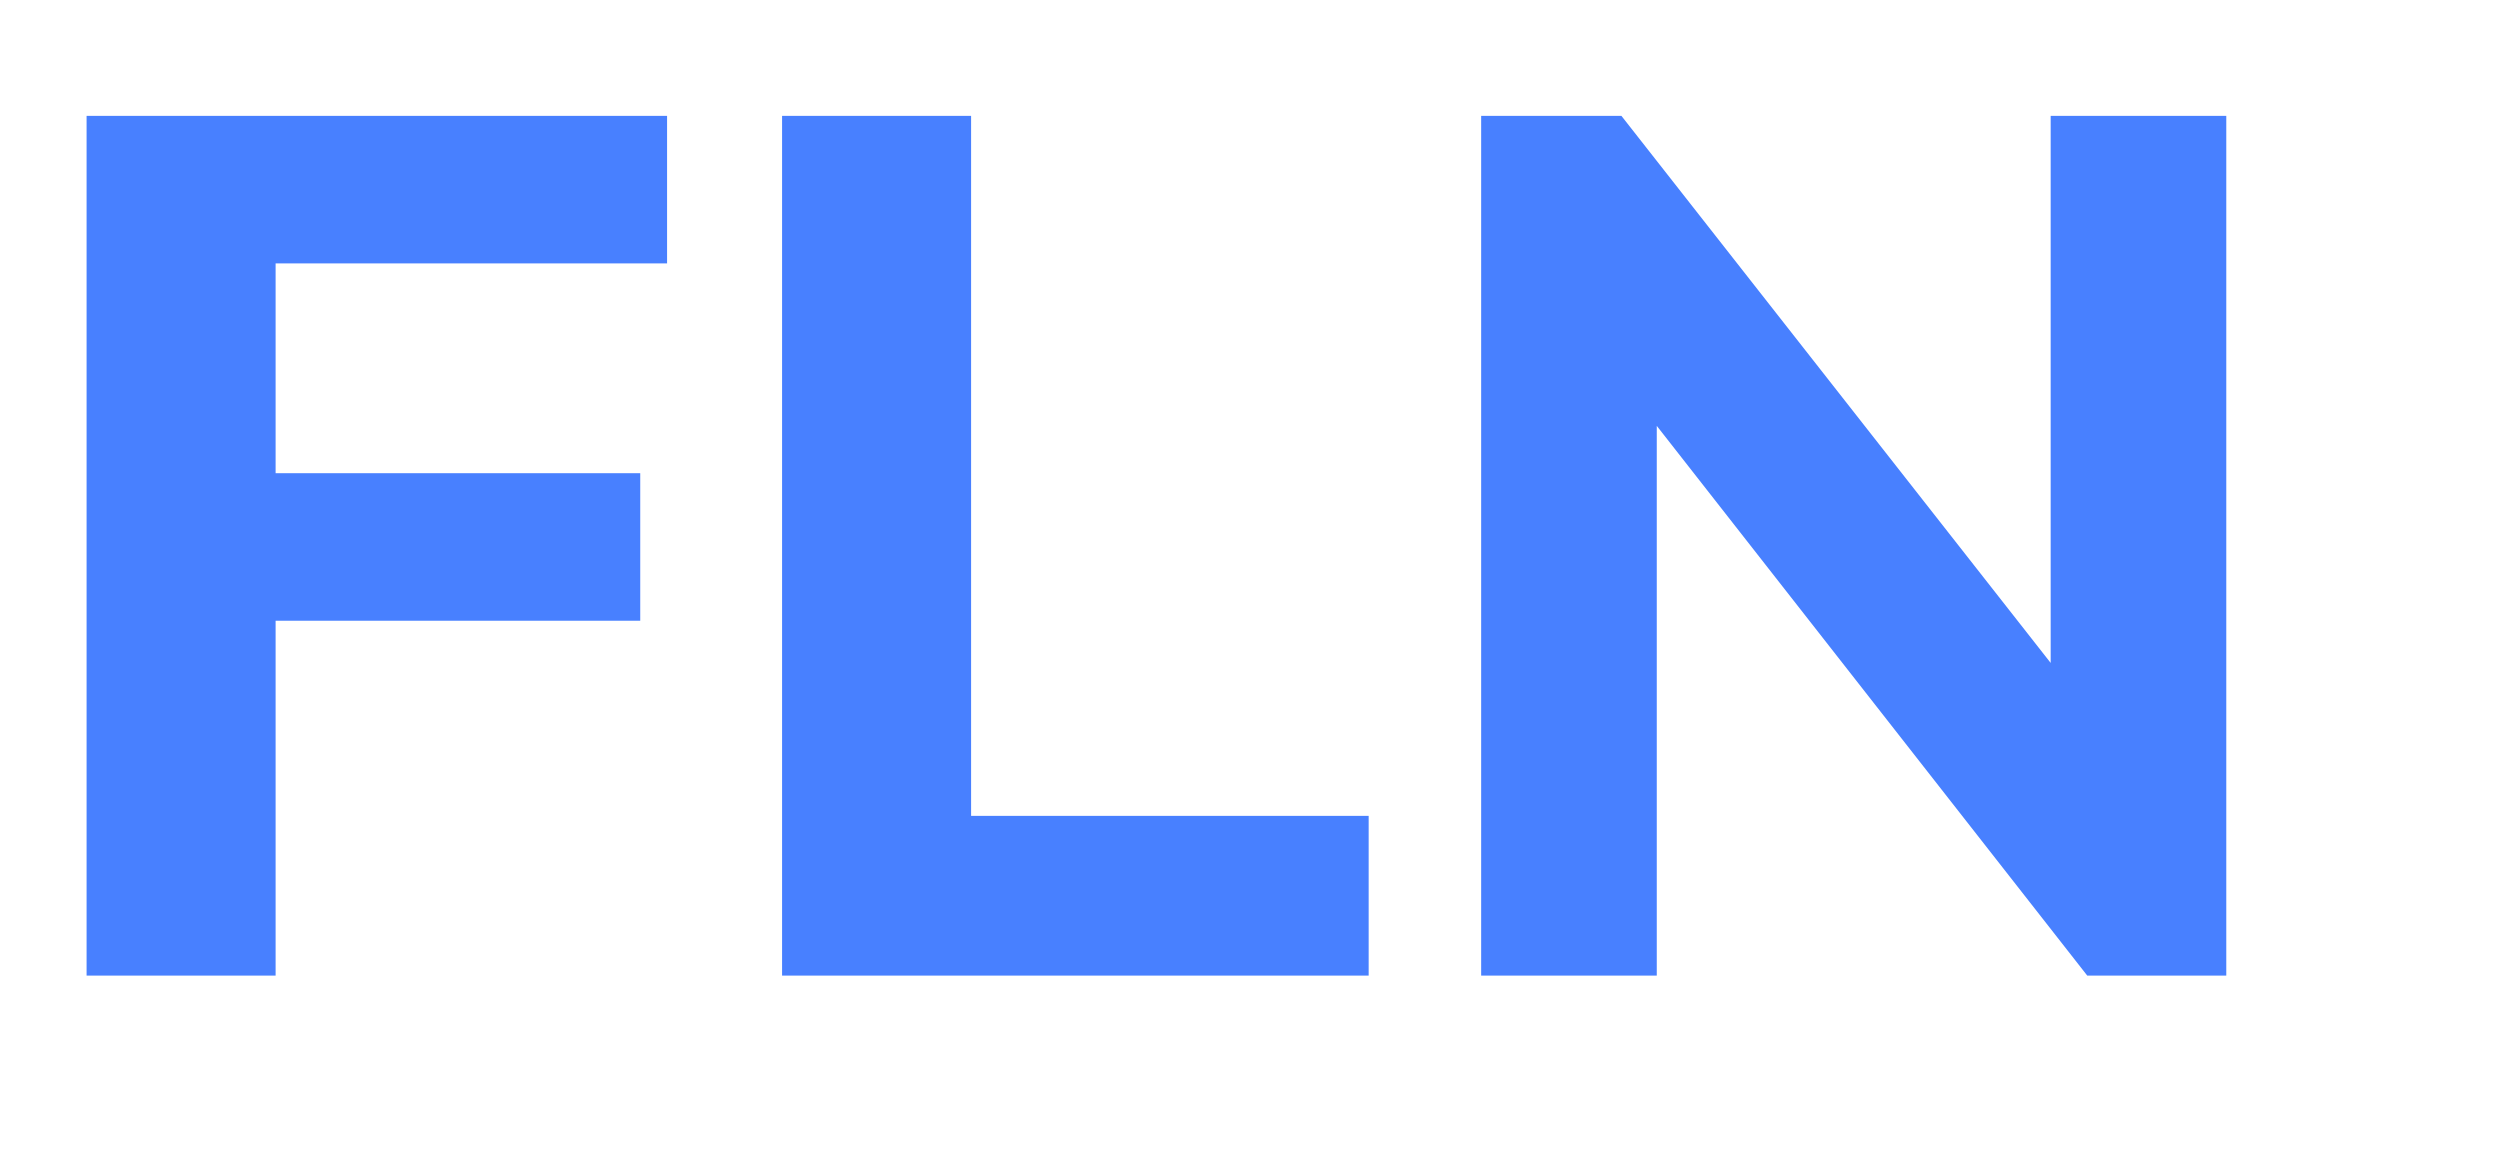 <svg width="41" height="19" viewBox="0 0 41 19" fill="none" xmlns="http://www.w3.org/2000/svg">
<path d="M1.42 16V1.9H10.94V4.32H4.52V7.76H10.5V10.18H4.52V16H1.42ZM12.826 16V1.9H15.926V13.38H22.446V16H12.826ZM24.291 16V1.9H26.591L34.171 11.56H33.631V1.9H36.511V16H34.231L26.651 6.32H27.171V16H24.291Z" fill="#4880FF"/>
</svg>
